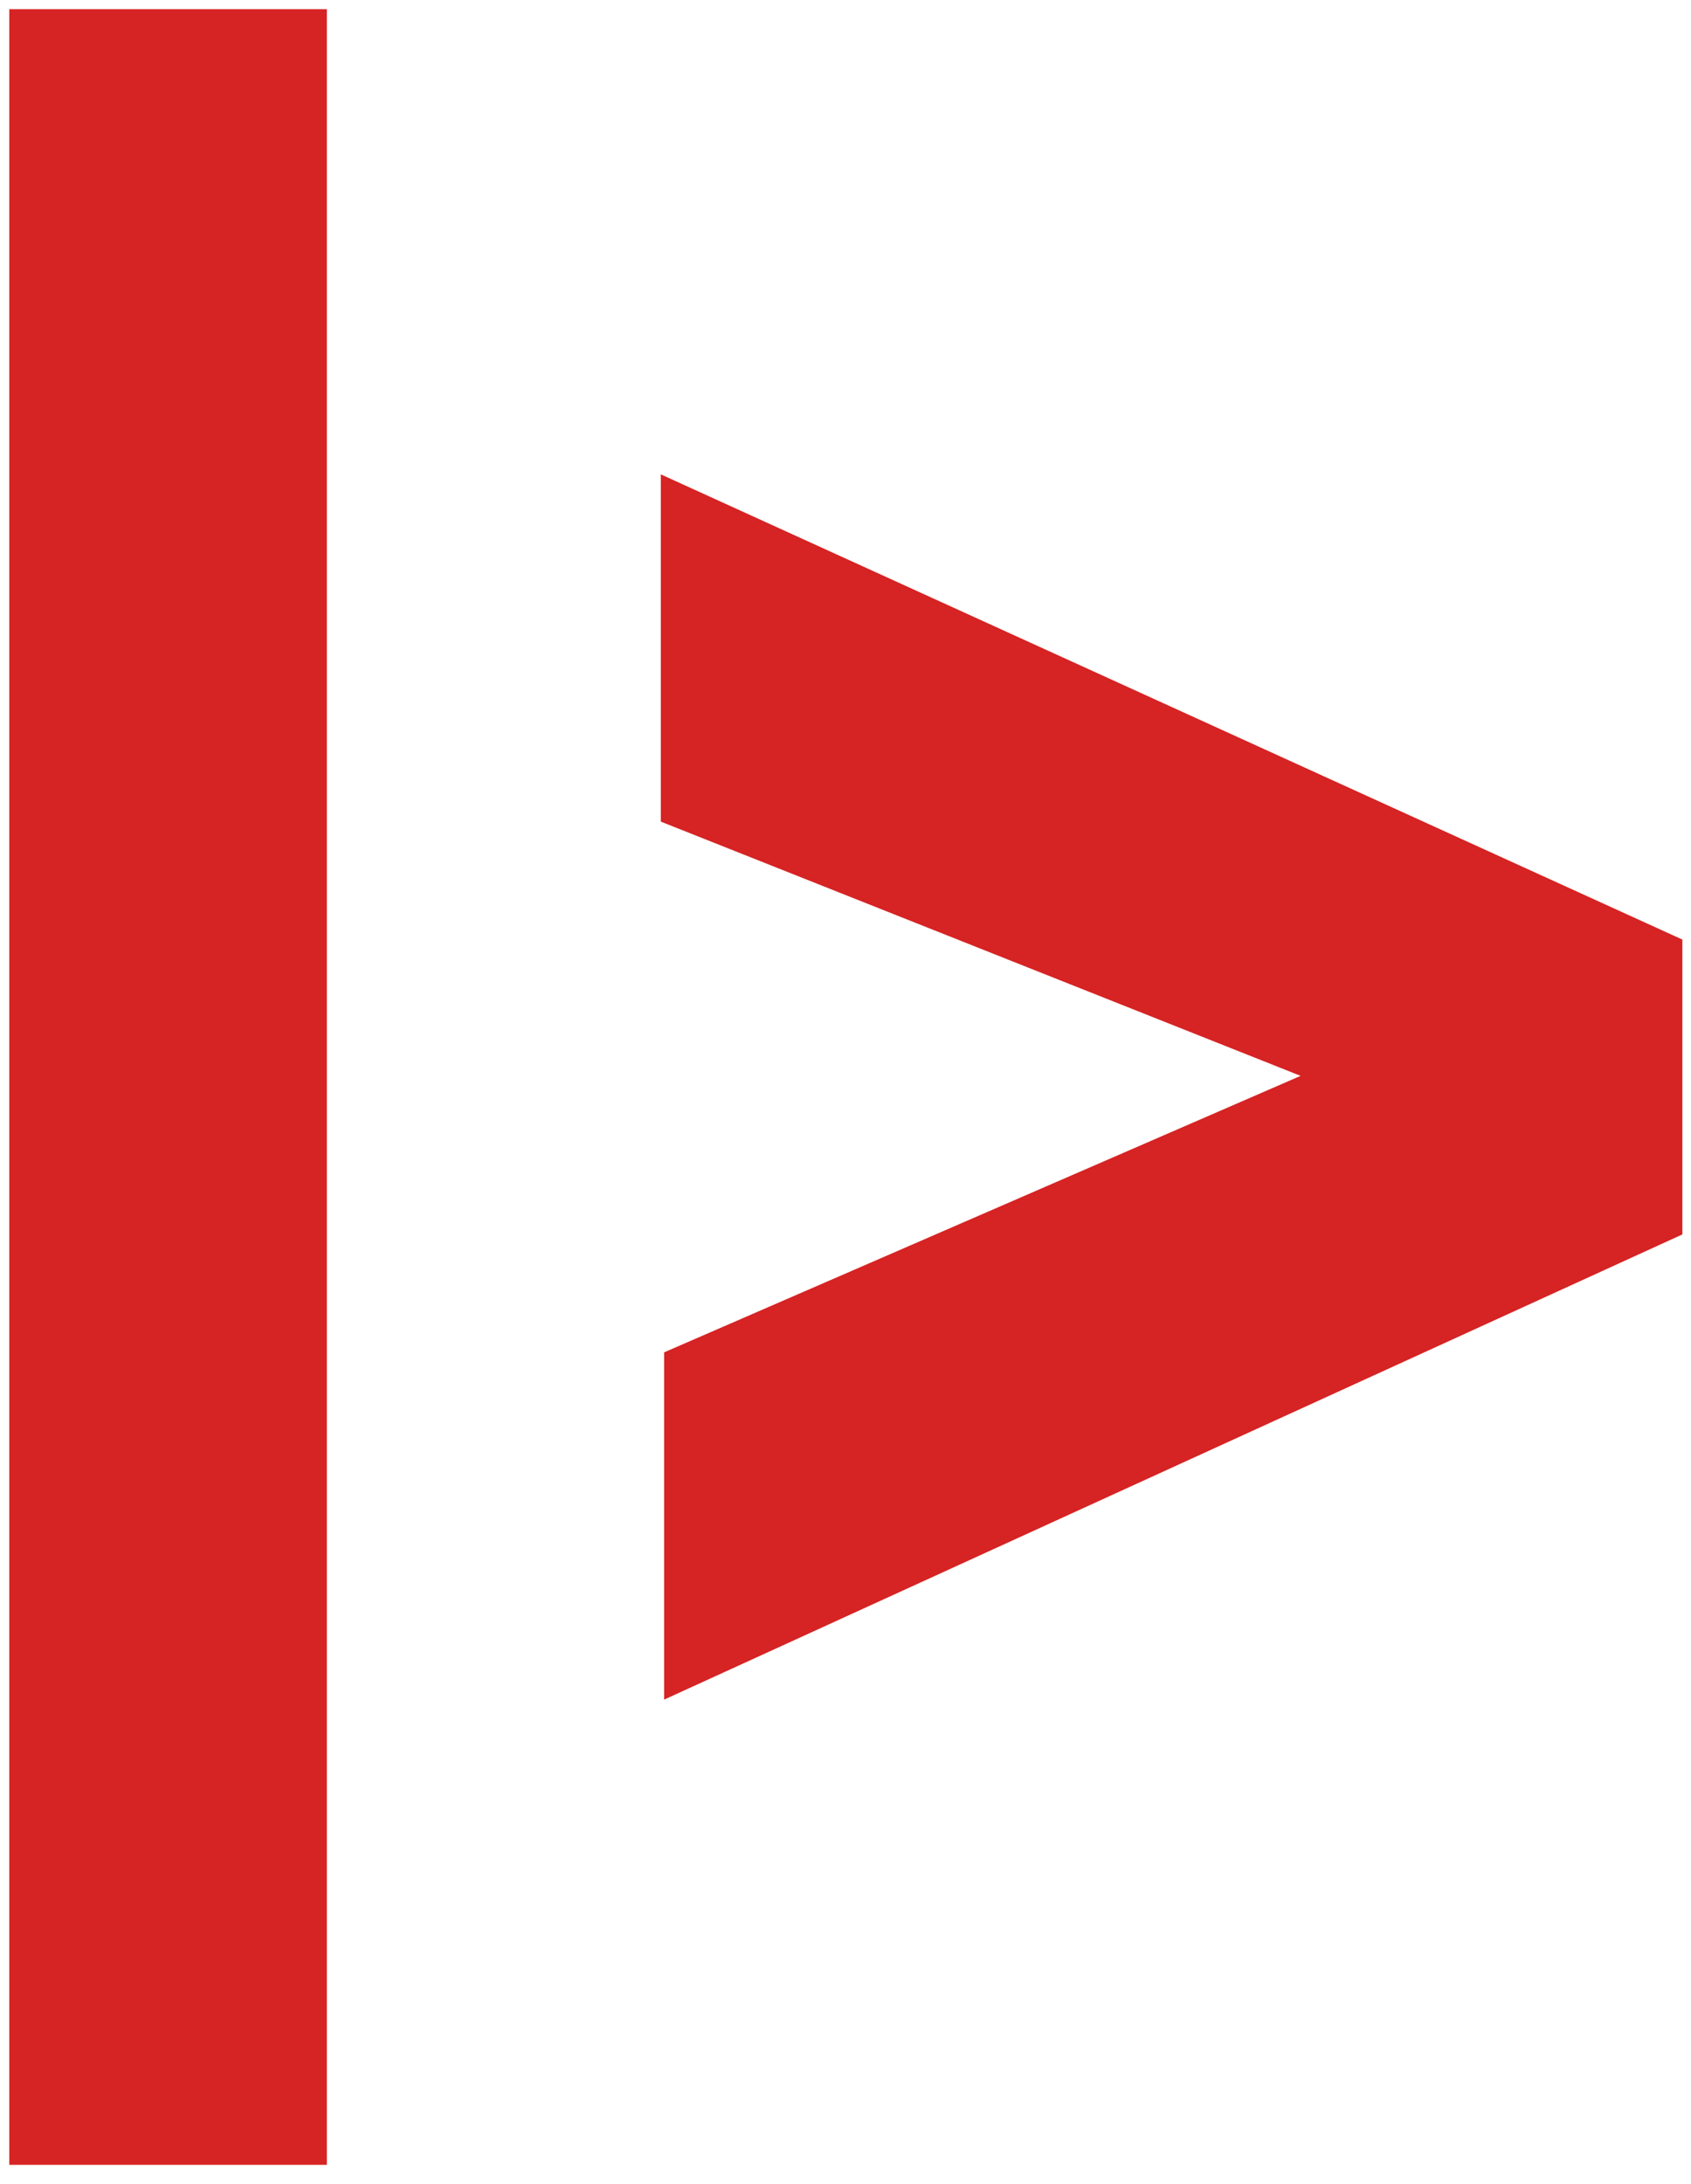 <svg xmlns="http://www.w3.org/2000/svg" width="258" height="333" viewBox="0 0 258.2 333.3"><style>.a{fill:#D62323;}</style><rect x="1.4" y="1.4" width="48.5" height="329" class="a"/><polygon points="100.9 72.4 100.9 125.4 198.6 164.2 101.4 206.4 101.4 259.4 256.9 188.4 256.9 187.4 256.9 144.4 256.9 143.4 " class="a"/></svg>
